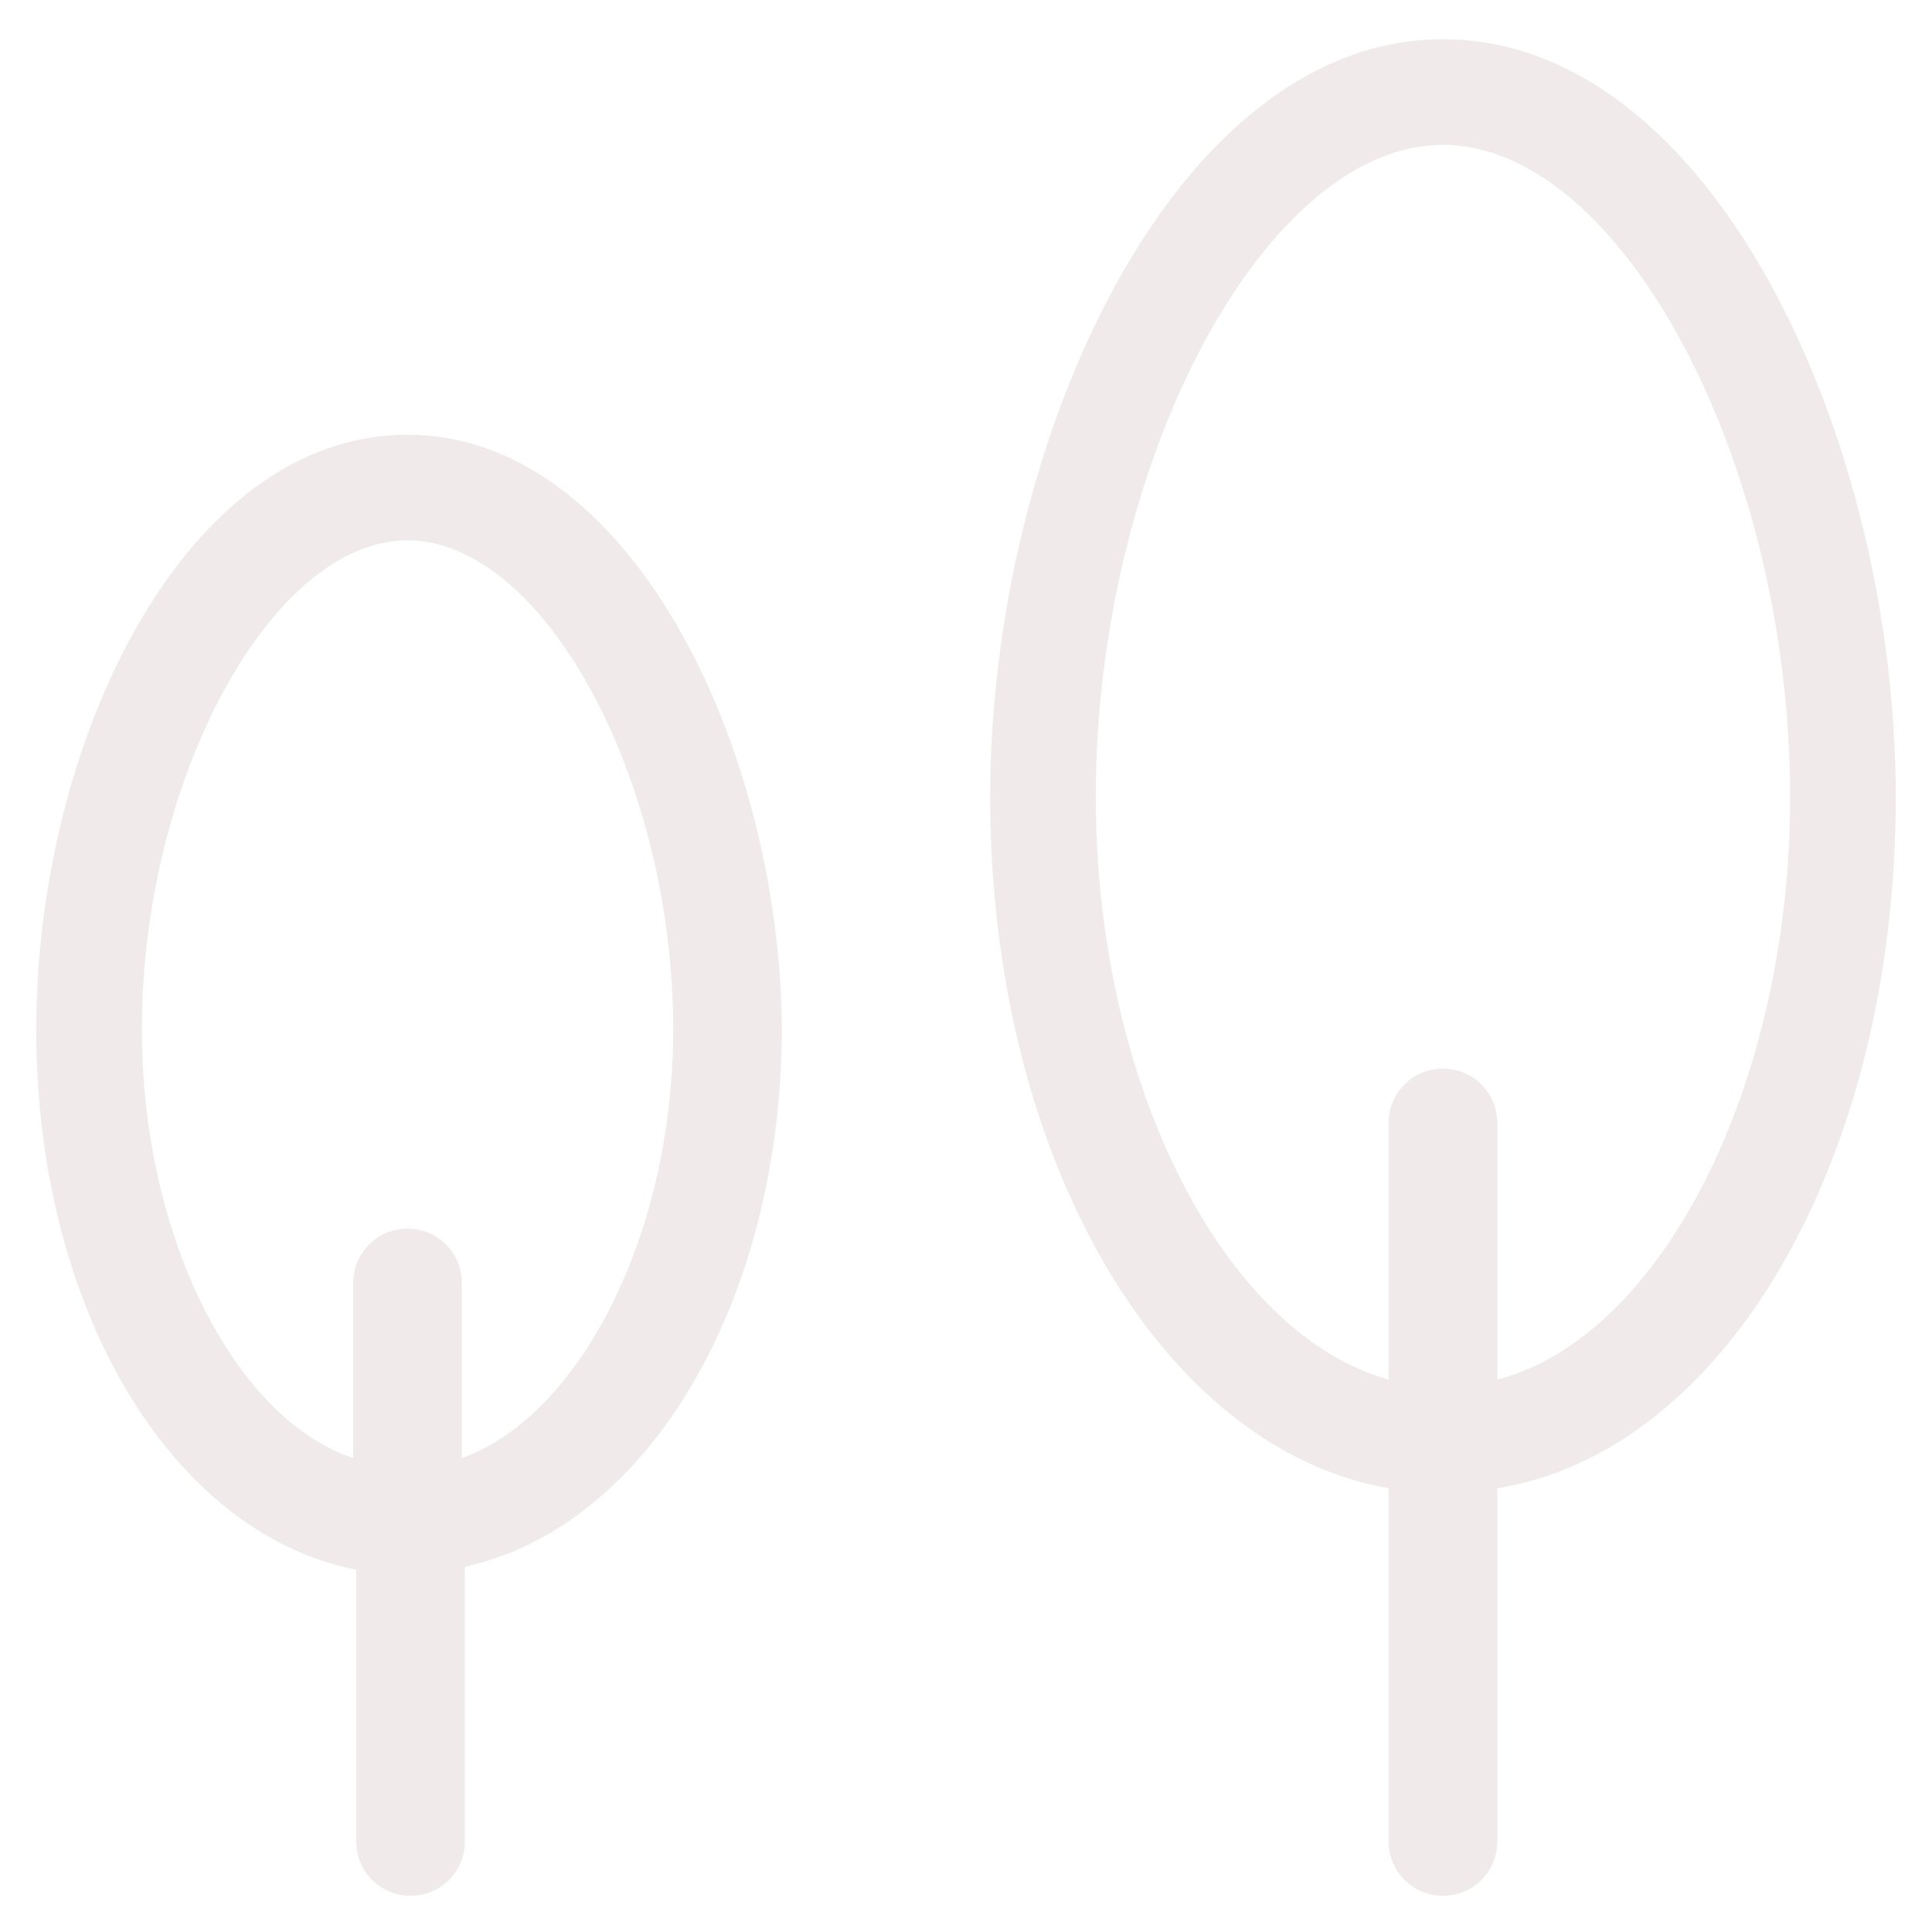 <svg width="75" height="75" viewBox="0 0 75 75" fill="none" xmlns="http://www.w3.org/2000/svg">
<path d="M15.82 16.875C7.148 16.875 1.406 28.828 1.406 39.961C1.406 50.859 6.68 59.531 13.828 60.938V71.484C13.828 72.656 14.766 73.594 15.938 73.594C17.109 73.594 18.047 72.656 18.047 71.484V60.82C25.078 59.297 30.352 50.625 30.352 39.844C30.234 28.828 24.375 16.875 15.82 16.875ZM17.93 56.602V49.805C17.93 48.633 16.992 47.695 15.82 47.695C14.648 47.695 13.711 48.633 13.711 49.805V56.602C9.141 55.078 5.508 48.047 5.508 39.961C5.508 30.234 10.547 20.977 15.82 20.977C21.094 20.977 26.133 30.234 26.133 39.961C26.133 47.93 22.5 54.961 17.93 56.602Z" fill="#EAE3E1" fill-opacity="0.7"/>
<path d="M73.594 30.938C73.594 16.992 66.445 1.523 56.016 1.523C45.586 1.523 38.438 17.109 38.438 30.938C38.438 45 45.117 56.25 53.906 57.773V71.484C53.906 72.656 54.844 73.594 56.016 73.594C57.188 73.594 58.125 72.656 58.125 71.484V57.773C66.914 56.367 73.594 45.117 73.594 30.938ZM58.125 53.555V43.594C58.125 42.422 57.188 41.484 56.016 41.484C54.844 41.484 53.906 42.422 53.906 43.594V53.555C47.578 51.797 42.539 42.188 42.539 30.938C42.539 17.93 49.102 5.625 56.016 5.625C62.93 5.625 69.492 17.93 69.492 30.938C69.492 42.188 64.453 51.914 58.125 53.555Z" fill="#EAE3E1" fill-opacity="0.7"/>
</svg>

